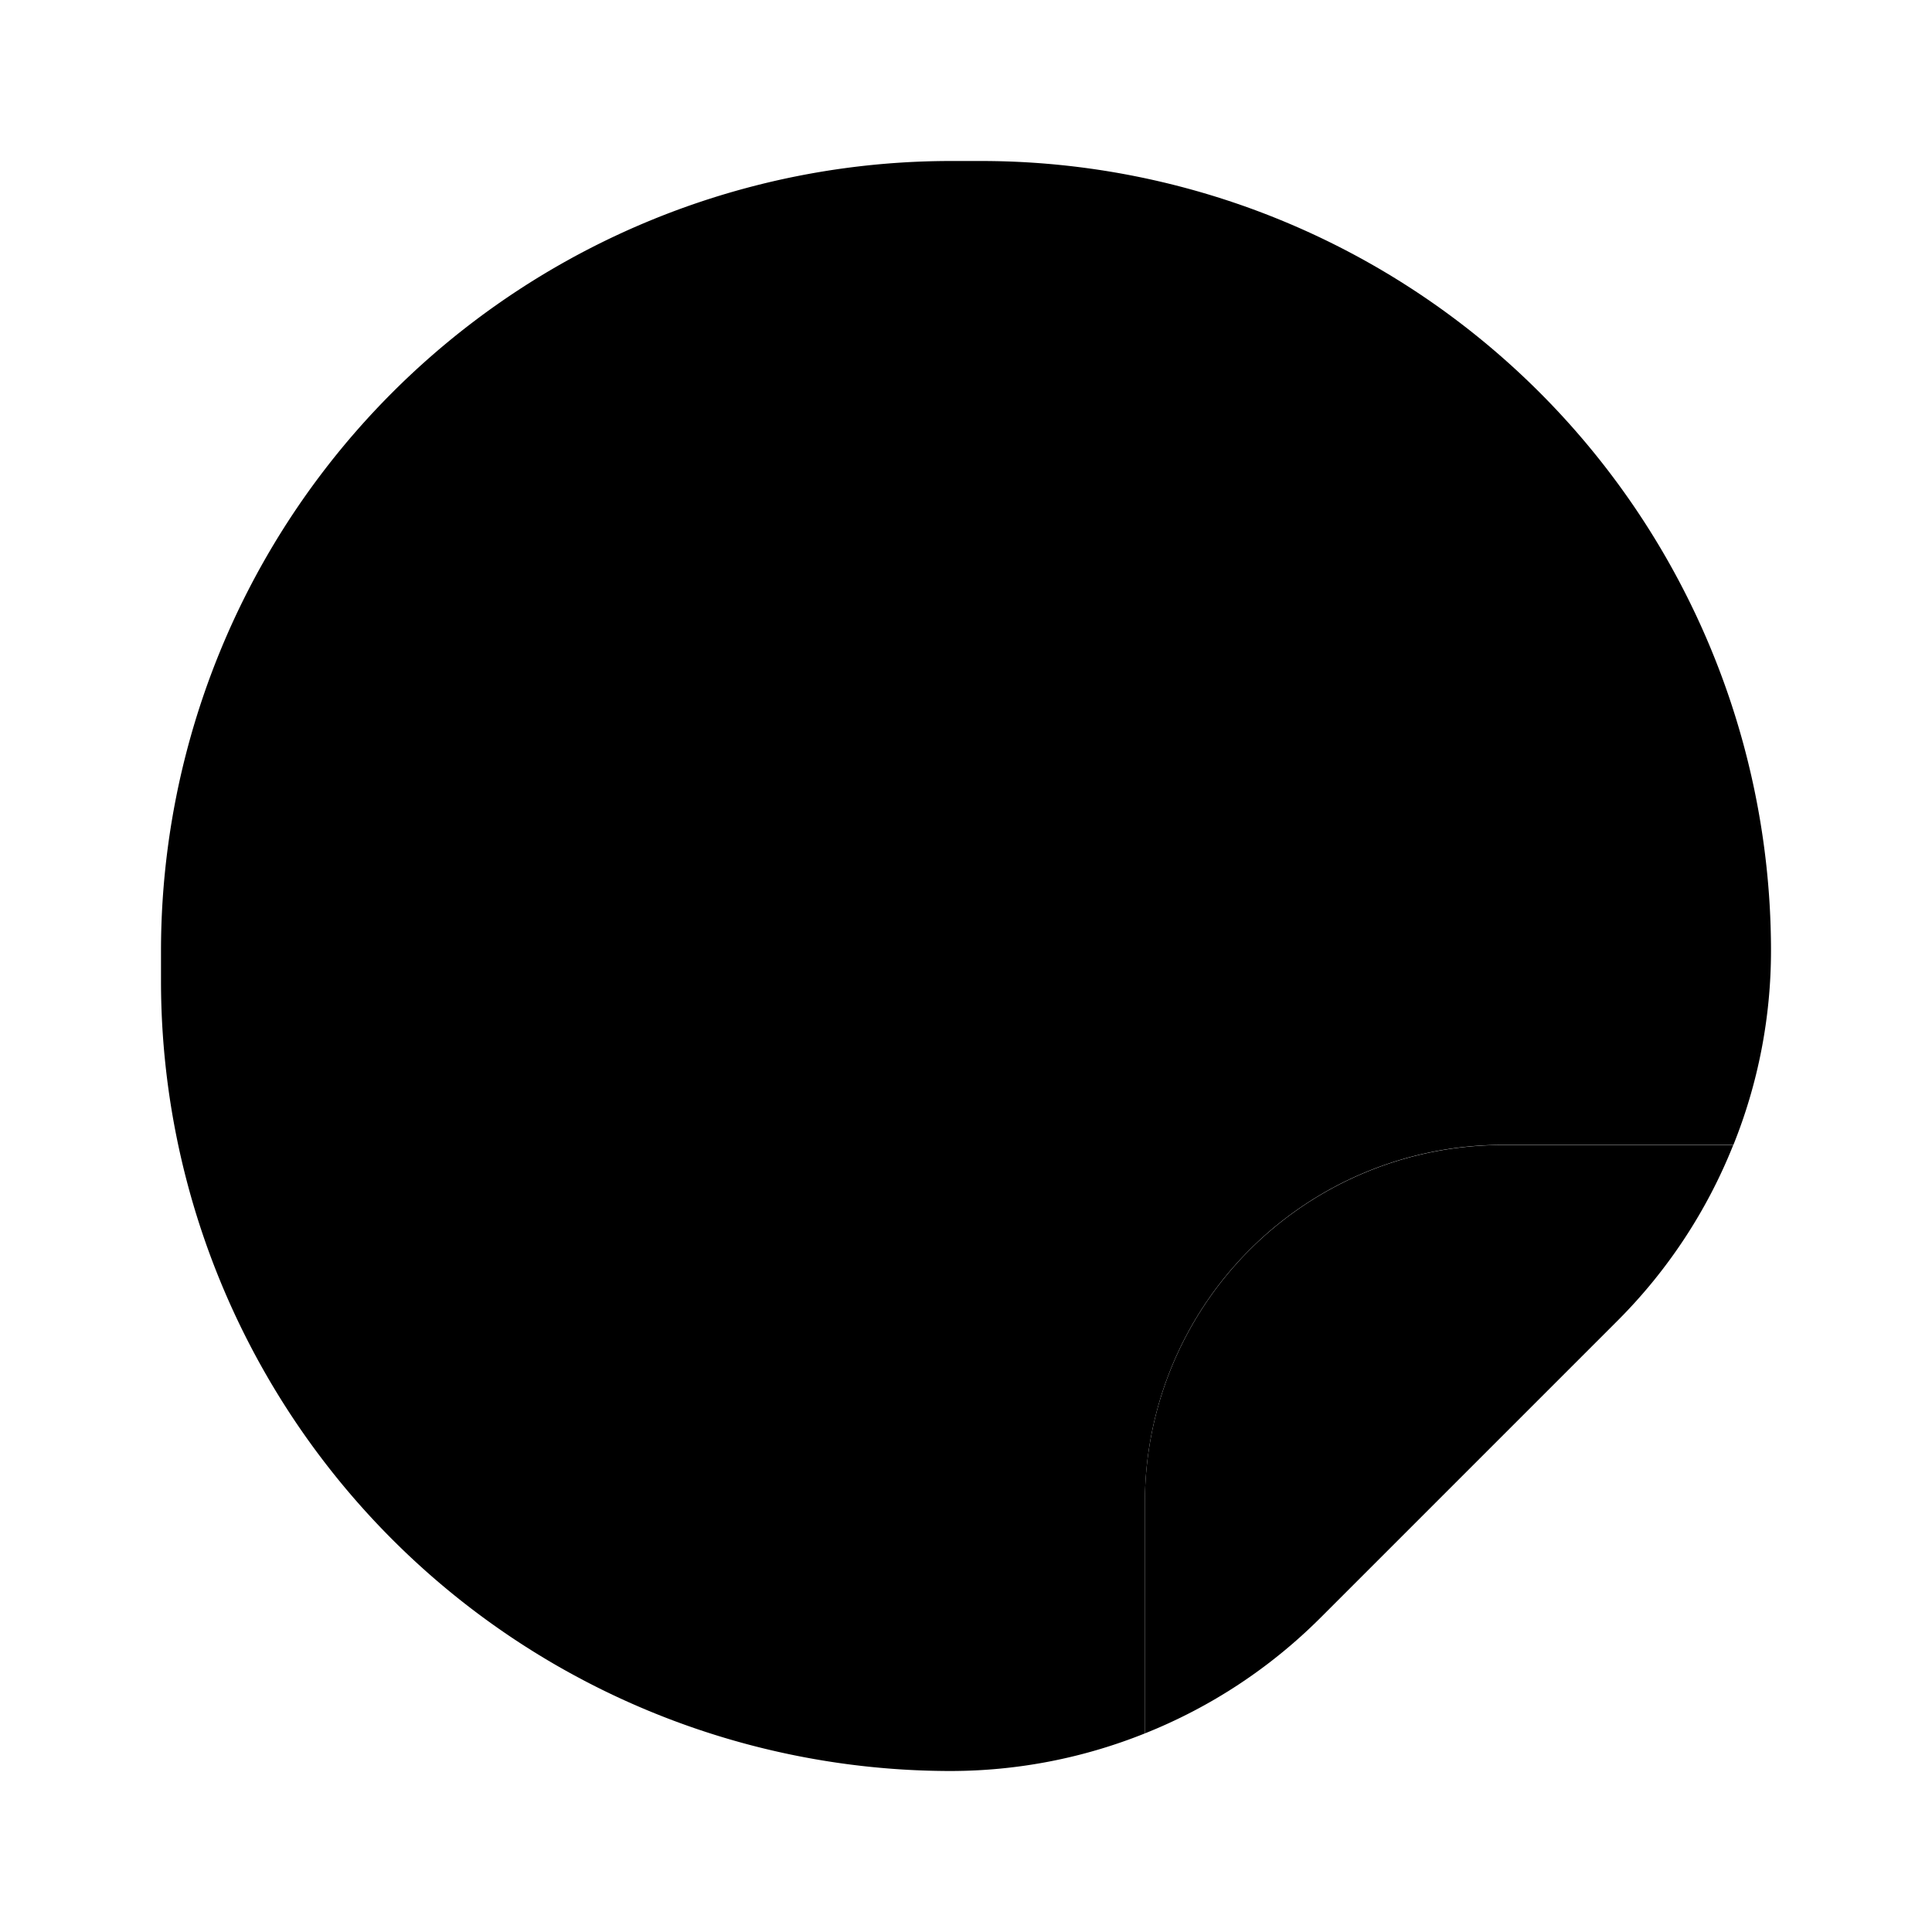 <svg xmlns="http://www.w3.org/2000/svg" width="24" height="24" viewBox="0 0 24 24">
    <path class="pr-icon-duotone-secondary" d="M12.185,2h-.37A9.815,9.815,0,0,0,2,11.815v.37A9.815,9.815,0,0,0,11.815,22a6.486,6.486,0,0,0,2.407-.467V18.667a4.445,4.445,0,0,1,4.445-4.445h2.866A6.47,6.47,0,0,0,22,11.815,9.815,9.815,0,0,0,12.185,2Z"/>
    <path class="pr-icon-duotone-primary" d="M14.222,18.667v2.866A6.478,6.478,0,0,0,16.4,20.1l3.7-3.7a6.478,6.478,0,0,0,1.431-2.176H18.667A4.445,4.445,0,0,0,14.222,18.667Z"/>
    <path class="pr-icon-duotone-primary" d="M16,10.25H8.111a.75.75,0,0,1,0-1.5H16a.75.75,0,0,1,0,1.5ZM12.75,14a.75.75,0,0,0-.75-.75H8a.75.75,0,0,0,0,1.5h4A.75.75,0,0,0,12.75,14Z"/>
</svg>